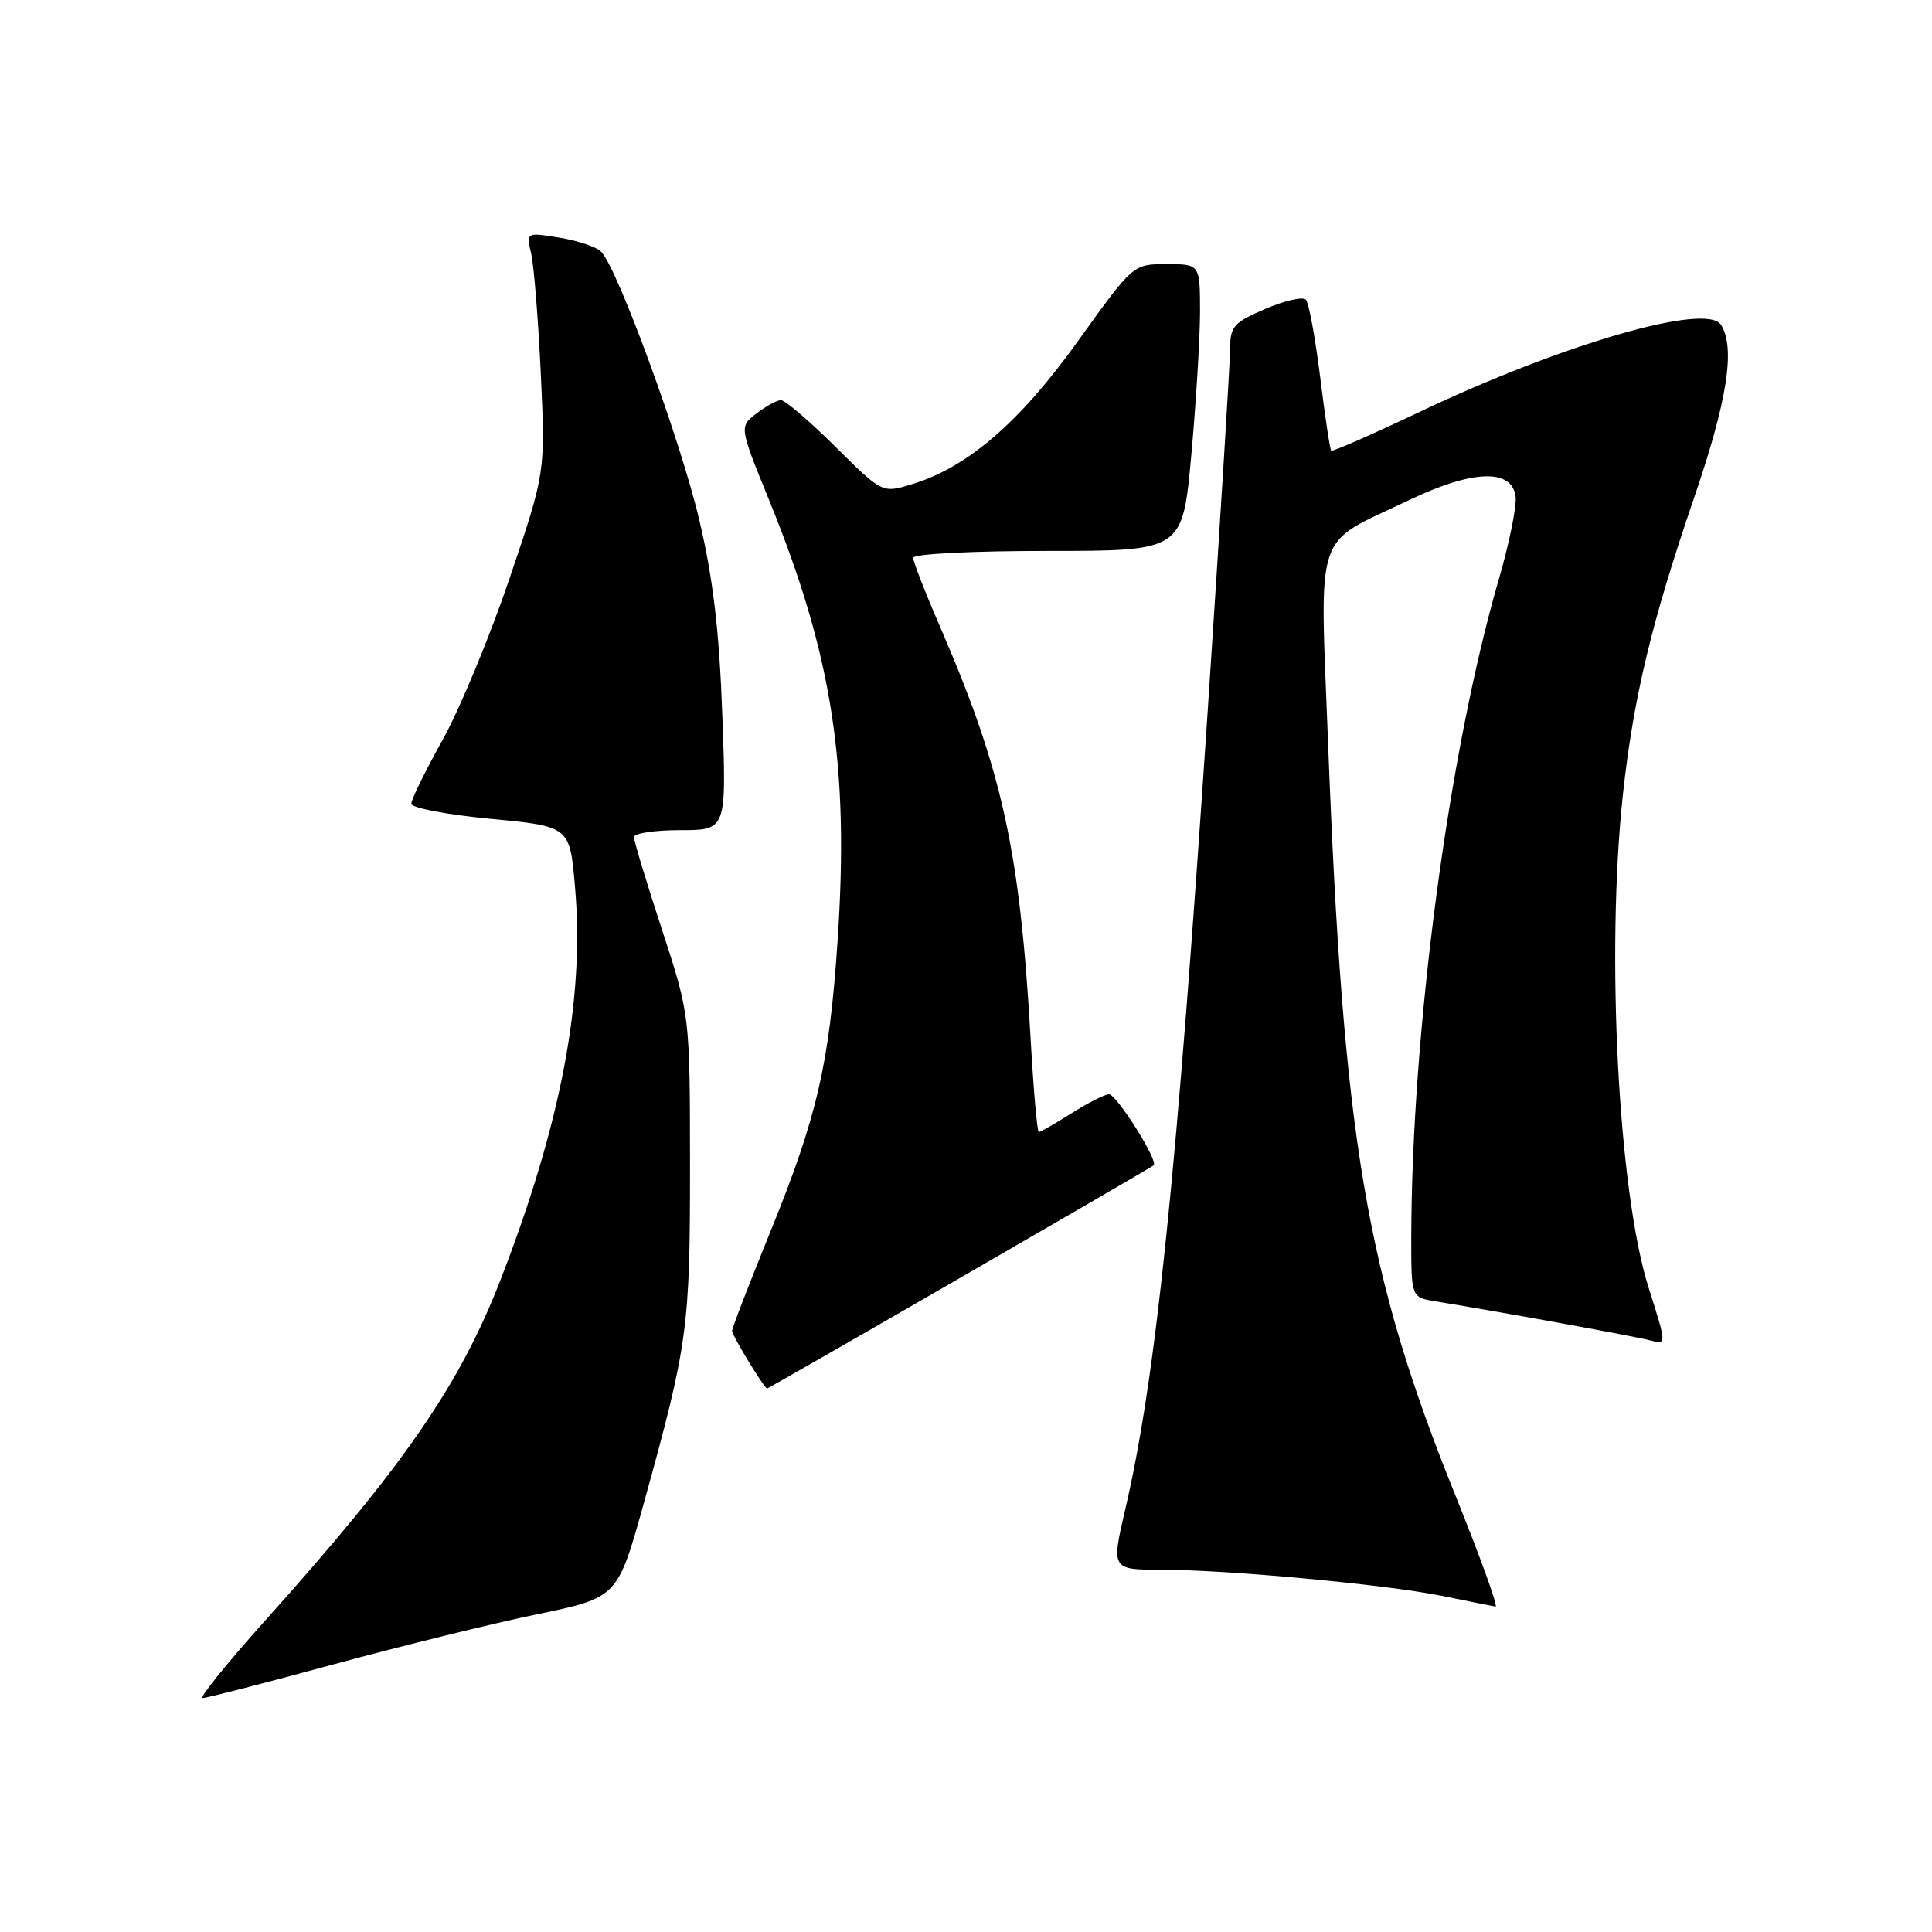 <?xml version="1.0" encoding="UTF-8" standalone="no"?>
<!DOCTYPE svg PUBLIC "-//W3C//DTD SVG 1.1//EN" "http://www.w3.org/Graphics/SVG/1.1/DTD/svg11.dtd" >
<svg xmlns="http://www.w3.org/2000/svg" xmlns:xlink="http://www.w3.org/1999/xlink" version="1.1" viewBox="0 0 256 256">
 <g >
 <path fill="currentColor"
d=" M 44.14 220.55 C 53.14 218.11 65.30 215.11 71.17 213.90 C 81.83 211.69 81.83 211.69 85.33 199.10 C 91.14 178.14 91.44 175.96 91.43 154.50 C 91.42 134.50 91.42 134.50 87.71 123.17 C 85.67 116.94 84.00 111.42 84.00 110.92 C 84.00 110.41 86.76 110.00 90.13 110.00 C 96.27 110.00 96.27 110.00 95.71 94.75 C 95.31 83.60 94.49 76.67 92.68 68.98 C 90.21 58.44 81.82 35.52 79.65 33.35 C 79.02 32.71 76.53 31.88 74.11 31.49 C 69.72 30.78 69.72 30.78 70.39 33.64 C 70.75 35.21 71.32 42.37 71.66 49.55 C 72.27 62.60 72.27 62.60 67.55 76.55 C 64.96 84.22 60.96 93.88 58.67 98.00 C 56.37 102.12 54.50 105.95 54.50 106.50 C 54.50 107.05 59.22 107.95 65.00 108.50 C 75.50 109.50 75.50 109.50 76.19 117.50 C 77.48 132.30 74.38 148.73 66.43 169.31 C 60.97 183.47 53.59 194.17 34.98 214.91 C 30.01 220.46 26.35 225.00 26.86 225.00 C 27.37 225.00 35.15 223.00 44.14 220.55 Z  M 192.89 198.25 C 181.01 168.85 177.99 151.01 175.98 98.50 C 174.88 69.55 173.94 72.37 186.66 66.29 C 195.10 62.25 200.30 62.06 200.82 65.76 C 201.00 67.00 200.00 71.95 198.60 76.76 C 191.95 99.61 187.02 136.81 187.00 164.20 C 187.00 171.91 187.00 171.91 190.25 172.44 C 199.37 173.93 216.77 177.10 218.67 177.61 C 220.85 178.19 220.85 178.19 218.46 170.66 C 214.43 157.98 212.78 126.20 215.05 105.21 C 216.44 92.46 218.85 82.38 224.43 66.10 C 228.88 53.12 229.98 46.09 228.04 43.04 C 226.16 40.05 207.07 45.57 188.13 54.57 C 181.83 57.56 176.55 59.88 176.39 59.72 C 176.23 59.57 175.57 55.18 174.93 49.97 C 174.28 44.76 173.43 40.15 173.04 39.71 C 172.65 39.28 170.23 39.83 167.66 40.93 C 163.47 42.73 163.00 43.26 163.00 46.21 C 162.99 48.02 161.66 69.52 160.04 94.00 C 155.93 155.74 153.16 182.62 149.10 200.00 C 147.24 207.96 147.27 208.00 153.95 208.00 C 162.64 208.00 183.50 209.94 191.00 211.45 C 194.57 212.17 197.80 212.82 198.17 212.88 C 198.54 212.95 196.16 206.36 192.89 198.25 Z  M 127.15 169.37 C 141.09 161.32 152.67 154.59 152.87 154.41 C 153.53 153.84 147.95 145.00 146.94 145.00 C 146.40 145.00 144.18 146.12 142.00 147.50 C 139.82 148.88 137.86 150.00 137.65 150.00 C 137.43 150.00 136.95 144.49 136.57 137.75 C 135.16 112.81 132.83 102.14 124.61 83.16 C 122.62 78.58 121.00 74.41 121.00 73.91 C 121.00 73.40 128.77 73.00 138.85 73.00 C 156.70 73.00 156.70 73.00 157.86 60.25 C 158.49 53.24 159.01 44.69 159.01 41.25 C 159.00 35.00 159.00 35.00 154.57 35.00 C 150.14 35.00 150.14 35.00 142.82 45.22 C 135.08 56.01 128.15 61.98 120.75 64.19 C 116.90 65.35 116.90 65.35 110.67 59.17 C 107.25 55.78 104.01 53.01 103.47 53.02 C 102.94 53.03 101.48 53.83 100.22 54.80 C 97.95 56.55 97.95 56.55 101.96 66.39 C 110.29 86.86 112.54 101.41 110.99 124.60 C 109.89 141.02 108.29 147.95 102.00 163.40 C 99.25 170.16 97.00 175.99 97.00 176.36 C 97.00 176.95 101.27 183.96 101.65 183.99 C 101.73 183.99 113.21 177.42 127.15 169.37 Z "/>
</g>
</svg>